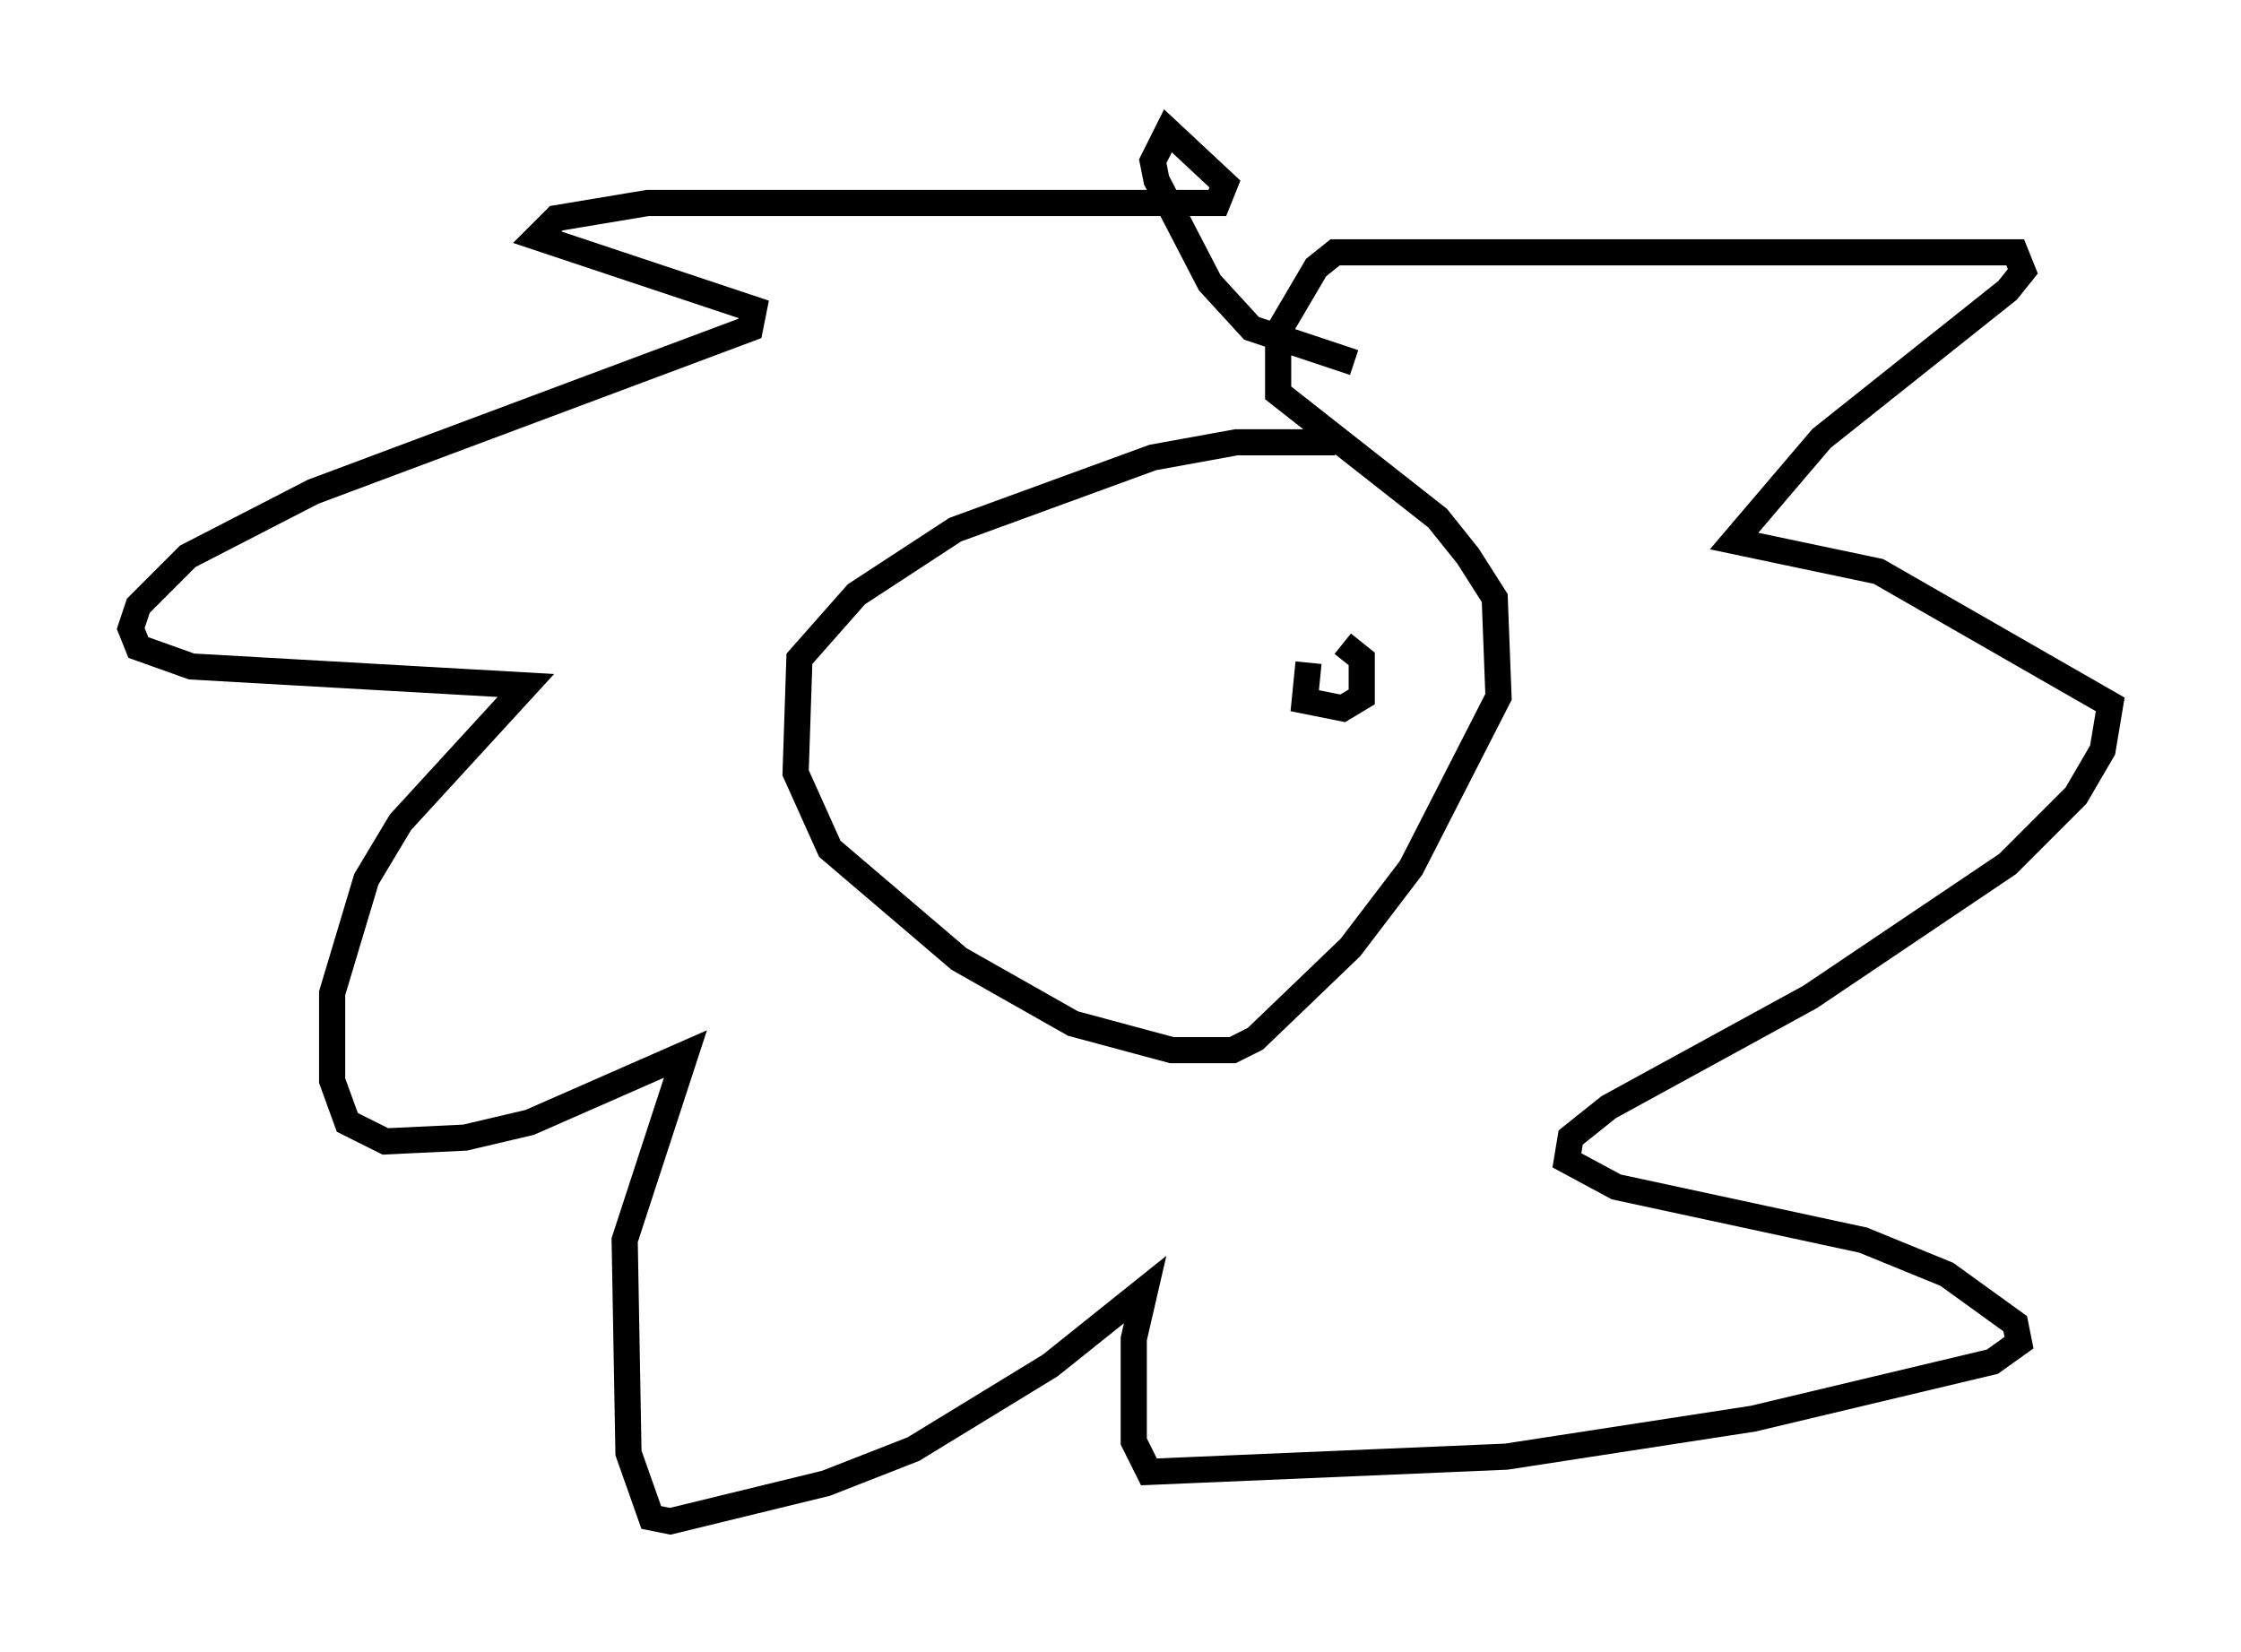 <?xml version="1.0" encoding="utf-8" ?>
<svg baseProfile="full" height="63.162" version="1.1" width="85.676" xmlns="http://www.w3.org/2000/svg" xmlns:ev="http://www.w3.org/2001/xml-events" xmlns:xlink="http://www.w3.org/1999/xlink"><defs /><rect fill="white" height="63.162" width="85.676" x="0" y="0" /><path d="M55.547, 20.251 m-4.503, -3.341 l-3.777, 0.0 -3.196, 0.581 l-7.553, 2.76 -3.777, 2.469 l-2.179, 2.469 -0.145, 4.358 l1.307, 2.905 4.939, 4.212 l4.358, 2.469 3.777, 1.017 l2.324, 0.0 0.872, -0.436 l3.631, -3.486 2.324, -3.05 l3.341, -6.536 -0.145, -3.777 l-1.017, -1.598 -1.162, -1.453 l-6.101, -4.793 0.0, -2.324 l1.453, -2.469 0.726, -0.581 l26, 0.0 0.291, 0.726 l-0.581, 0.726 -7.117, 5.665 l-3.341, 3.922 5.52, 1.162 l8.86, 5.084 -0.291, 1.743 l-1.017, 1.743 -2.615, 2.615 l-7.553, 5.084 -7.698, 4.212 l-1.453, 1.162 -0.145, 0.872 l1.888, 1.017 9.441, 2.034 l3.196, 1.307 2.615, 1.888 l0.145, 0.726 -1.017, 0.726 l-9.151, 2.179 -9.441, 1.453 l-13.654, 0.581 -0.581, -1.162 l0.0, -3.922 0.436, -1.888 l-3.631, 2.905 -5.229, 3.196 l-3.341, 1.307 -5.955, 1.453 l-0.726, -0.145 -0.872, -2.469 l-0.145, -8.134 2.324, -7.117 l-5.955, 2.615 -2.469, 0.581 l-3.05, 0.145 -1.453, -0.726 l-0.581, -1.598 0.0, -3.341 l1.307, -4.358 1.307, -2.179 l4.793, -5.229 -12.782, -0.726 l-2.034, -0.726 -0.291, -0.726 l0.291, -0.872 1.888, -1.888 l4.793, -2.469 16.704, -6.246 l0.145, -0.726 -8.279, -2.76 l0.726, -0.726 3.486, -0.581 l21.788, 0.0 0.291, -0.726 l-2.179, -2.034 -0.581, 1.162 l0.145, 0.726 2.034, 3.922 l1.598, 1.743 3.922, 1.307 m0.0, 0.0 l0.0, 0.0 m-1.162, 12.056 l0.0, 0.0 m-2.179, -1.743 l0.0, 0.0 m1.453, 0.436 l0.0, 0.0 m0.0, 0.0 l0.0, 0.0 m0.0, 0.0 l0.0, 0.0 m0.0, 0.0 l0.0, 0.0 m0.145, 0.726 l-0.145, 1.453 1.453, 0.291 l0.726, -0.436 0.0, -1.453 l-0.726, -0.581 " fill="none" stroke="black" stroke-width="1" /></svg>